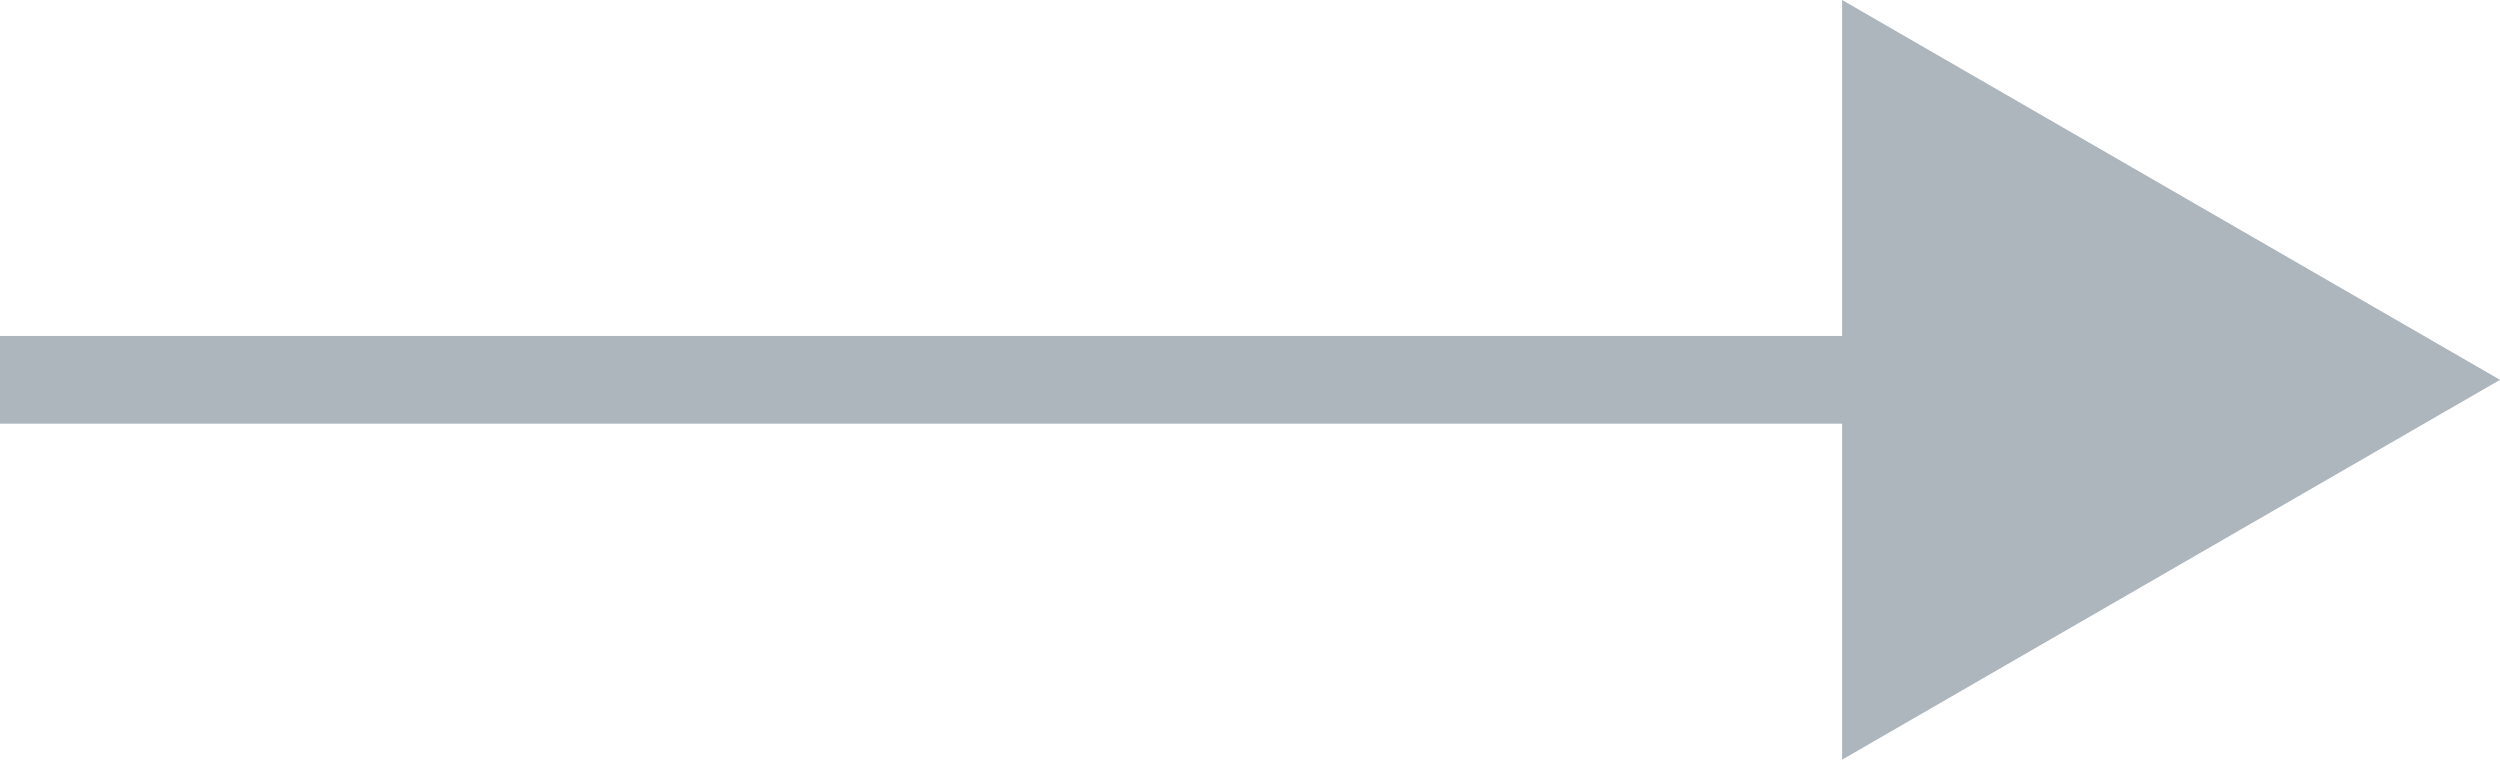 <?xml version="1.0" encoding="UTF-8" standalone="no"?>
<svg
   xmlns:dc="http://purl.org/dc/elements/1.1/"
   xmlns:cc="http://creativecommons.org/ns#"
   xmlns:rdf="http://www.w3.org/1999/02/22-rdf-syntax-ns#"
   xmlns:svg="http://www.w3.org/2000/svg"
   xmlns="http://www.w3.org/2000/svg"
   id="svg32"
   version="1.1"
   viewBox="0 0 57 17.32">
  <defs
     id="defs22">
    <style
       id="style20">.cls-1{fill:none;stroke:#ff6565;stroke-miterlimit:10;stroke-width:2px;}.cls-2{fill:#ff6565;}</style>
  </defs>
  <title
     id="title24">Asset 2</title>
  <g
     data-name="Layer 2"
     id="Layer_2">
    <g
       data-name="Layer 1"
       id="Layer_1-2">
      <line
         style="stroke:#adb5bd;stroke-opacity:1"
         id="line26"
         y2="8.66"
         y1="8.66"
         x1="50"
         class="cls-1" />
      <polygon
         style="fill:#adb5bd;fill-opacity:1"
         id="polygon28"
         points="42 17.32 57 8.66 42 0 42 17.32"
         class="cls-2" />
    </g>
  </g>
</svg>
